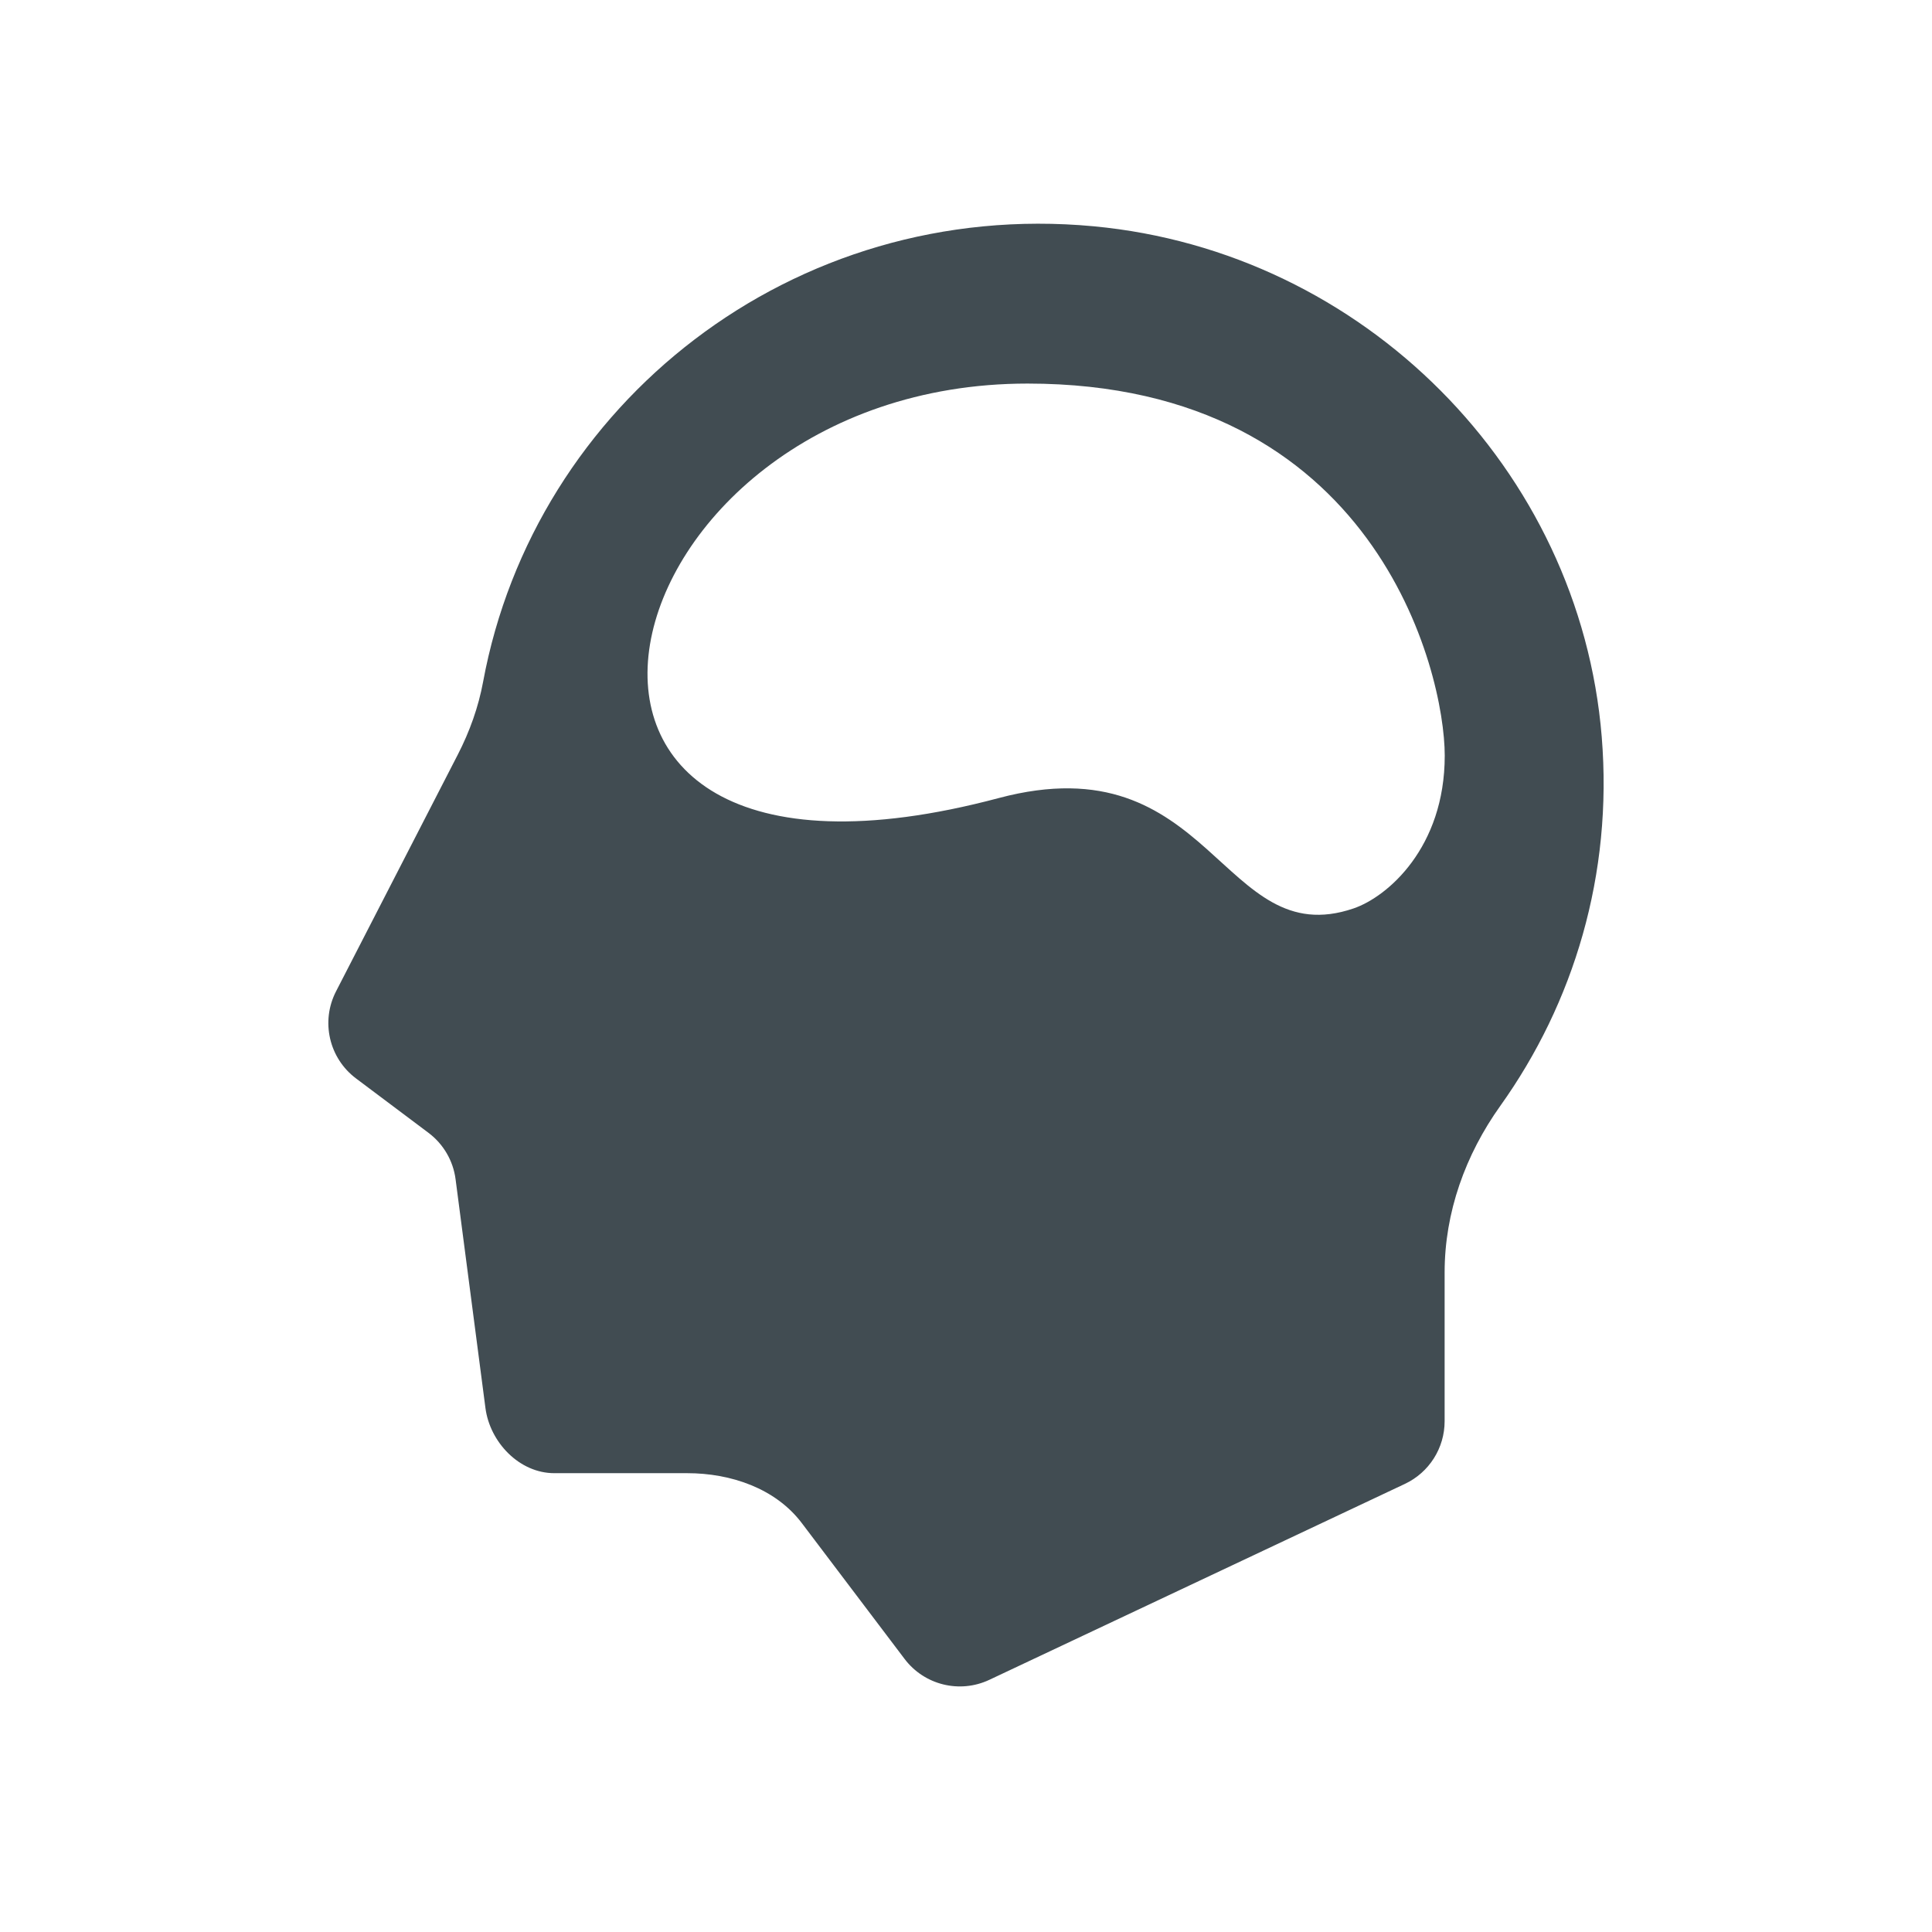 <?xml version="1.0" encoding="utf-8"?>
<!-- Generator: Adobe Illustrator 18.1.0, SVG Export Plug-In . SVG Version: 6.00 Build 0)  -->
<svg version="1.1" xmlns="http://www.w3.org/2000/svg" xmlns:xlink="http://www.w3.org/1999/xlink" x="0px" y="0px"
	 width="83.697px" height="83.698px" viewBox="2197.559 895.223 83.697 83.698"
	 enable-background="new 2197.559 895.223 83.697 83.698" xml:space="preserve">
<g id="Export_Sheet">
	<path fill="#414C52" d="M2266.948,927.139c-0.946-11.589-10.323-21.018-22.01-22.113c-13.043-1.221-24.225,7.705-26.45,19.732
		c-0.203,1.098-0.583,2.157-1.094,3.151l-5.278,10.262c-0.669,1.301-0.303,2.894,0.867,3.772l3.138,2.355
		c0.646,0.485,1.07,1.21,1.174,2.011l1.294,9.912c0.194,1.485,1.47,2.822,2.982,2.822h5.757c1.895,0,3.828,0.659,4.965,2.161
		l4.454,5.887c0.856,1.132,2.388,1.509,3.672,0.904l18.002-8.488c1.051-0.495,1.721-1.552,1.721-2.714v-6.447
		c0-2.603,0.9-5.097,2.412-7.215C2265.734,938.678,2267.436,933.113,2266.948,927.139z M2256.196,934.578
		c-5.737,1.957-6.12-7.244-15.374-4.781c-23.22,6.18-17.474-17.957,1.252-17.957c15.07,0,18.073,12.478,18.073,16.118
		C2260.148,931.94,2257.669,934.076,2256.196,934.578z"/>
</g>
<g id="Source_Artwork">
</g>
</svg>
